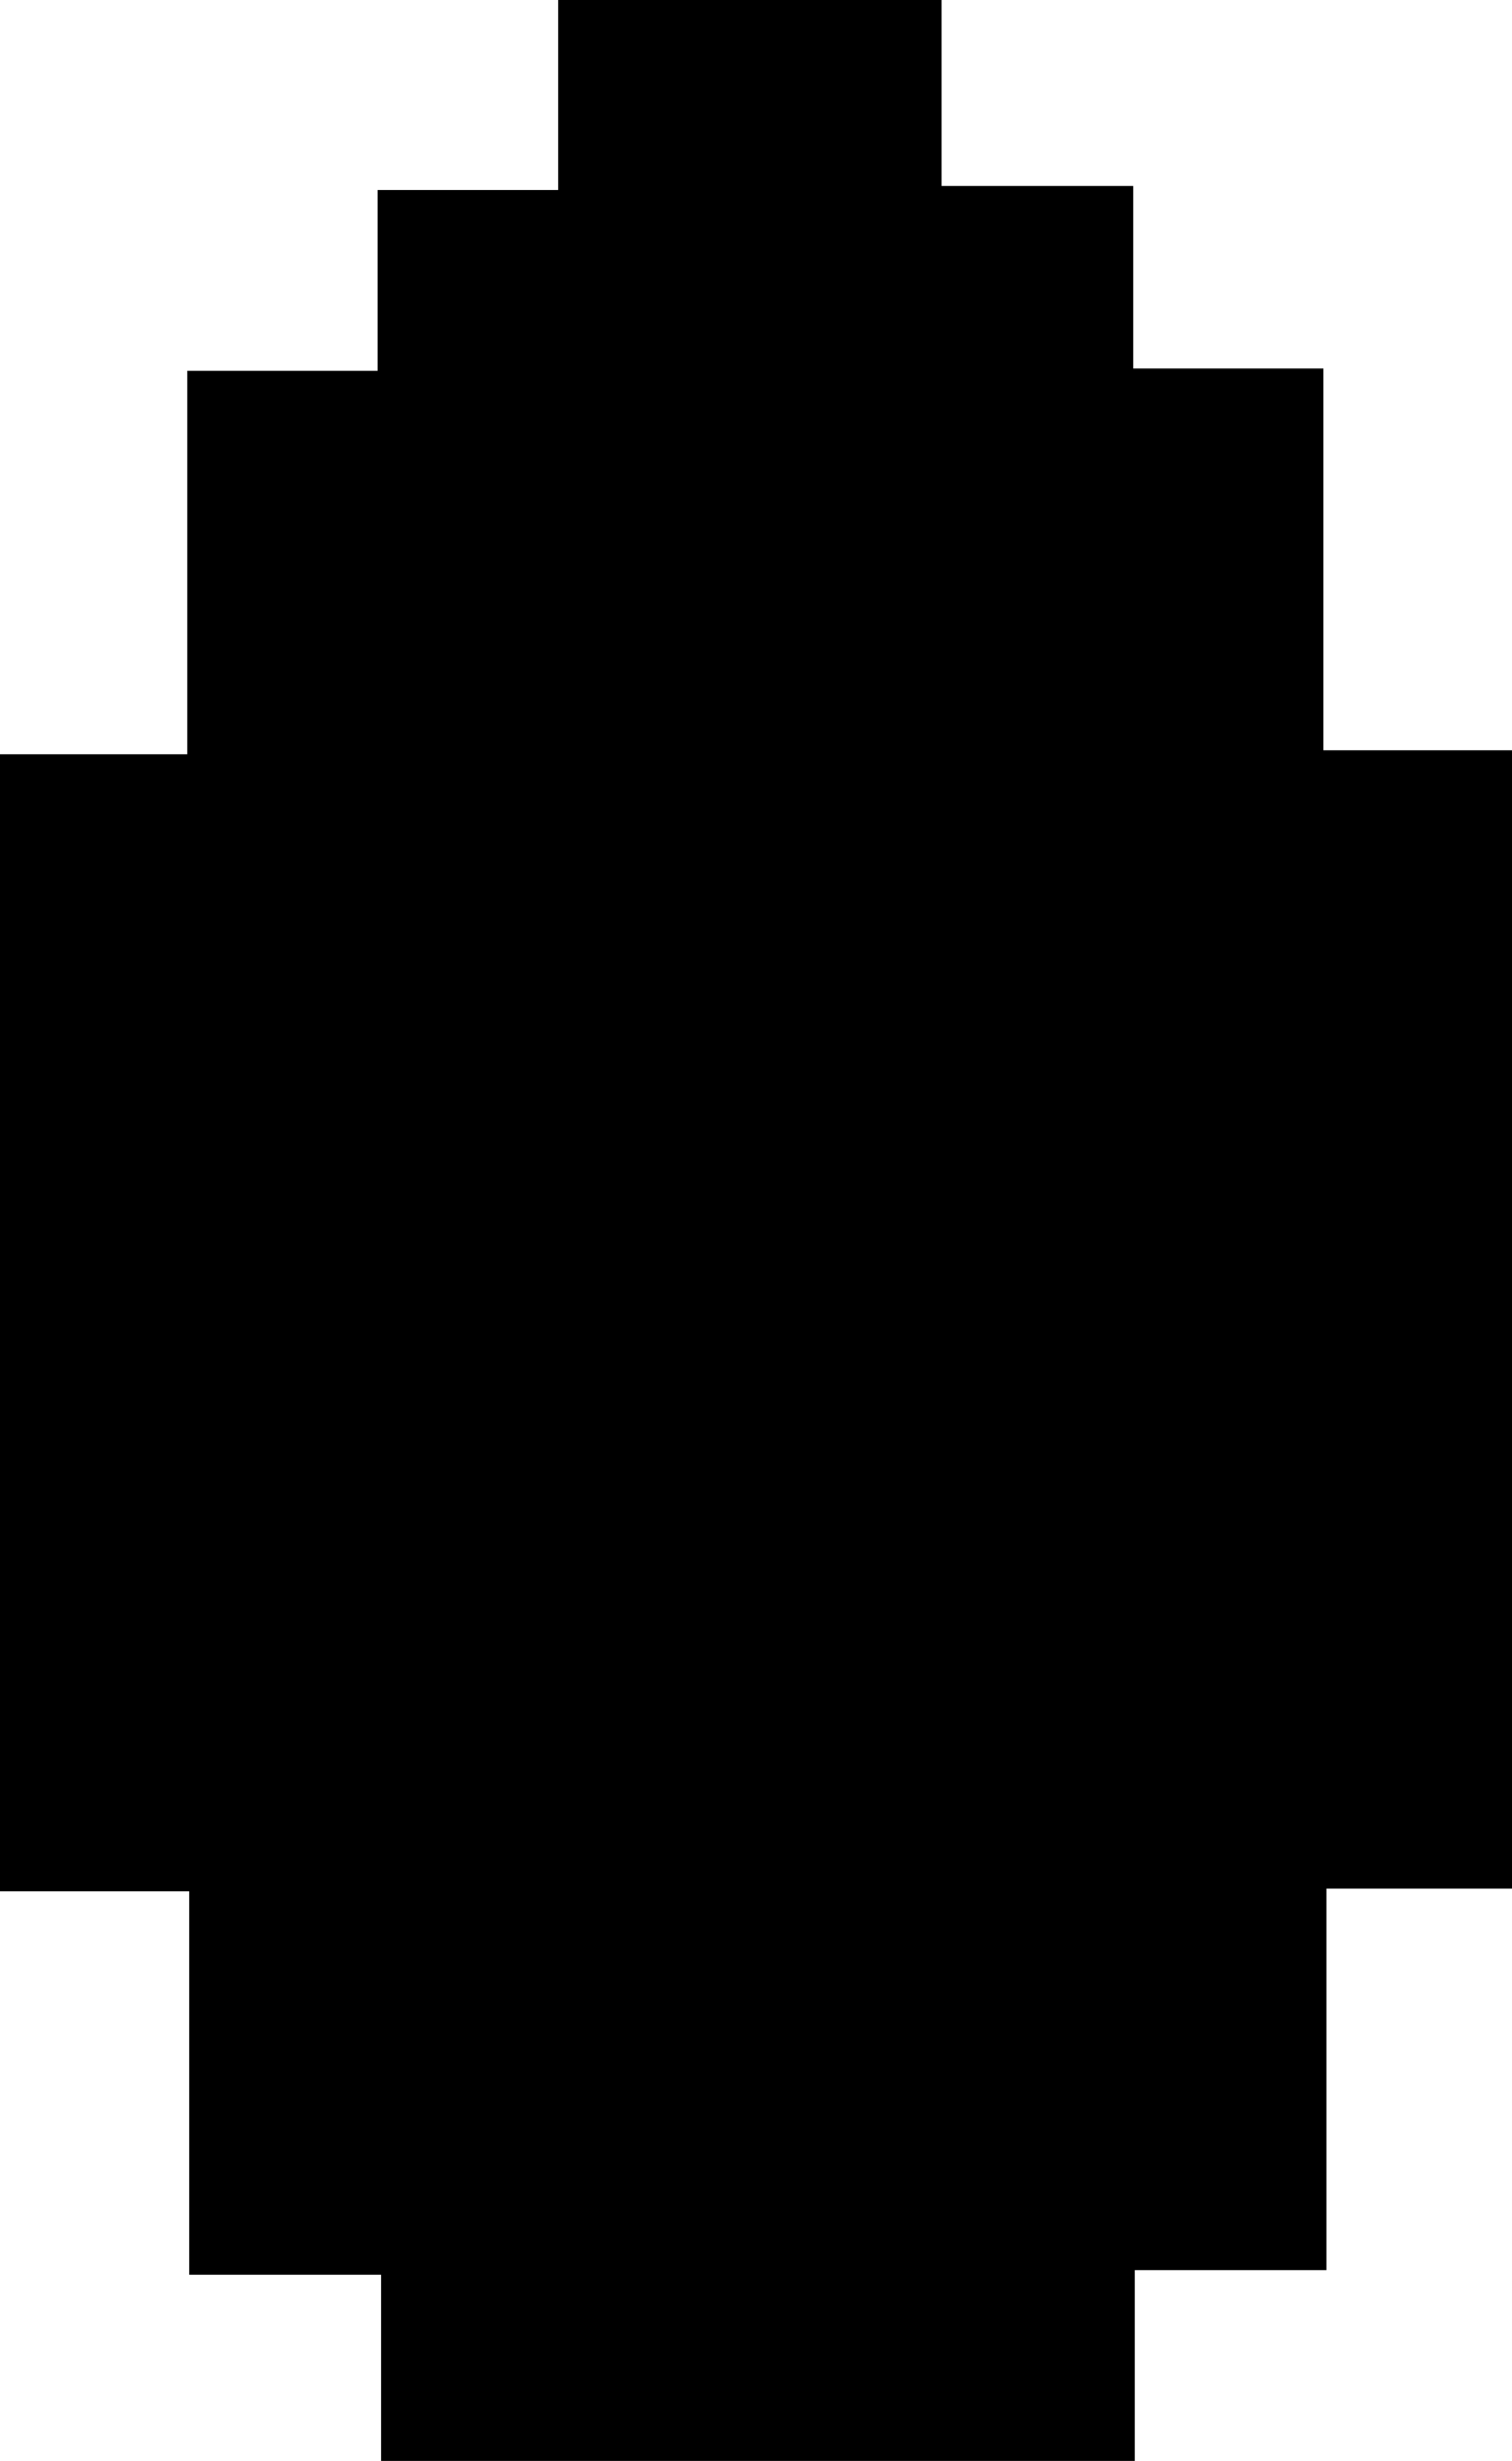 <svg id="Layer_1" data-name="Layer 1" xmlns="http://www.w3.org/2000/svg" viewBox="0 0 78.88 128.35"><path d="M26.1,119V99H16.23V39.7H26v-20h9.93V10.27h9.42V.36h20v9.7h10v9.52h9.92V39.49h9.85V98.86H85.43v19.9h-10v10H36.11V119Z" transform="translate(-16.23 -0.36)"/></svg>